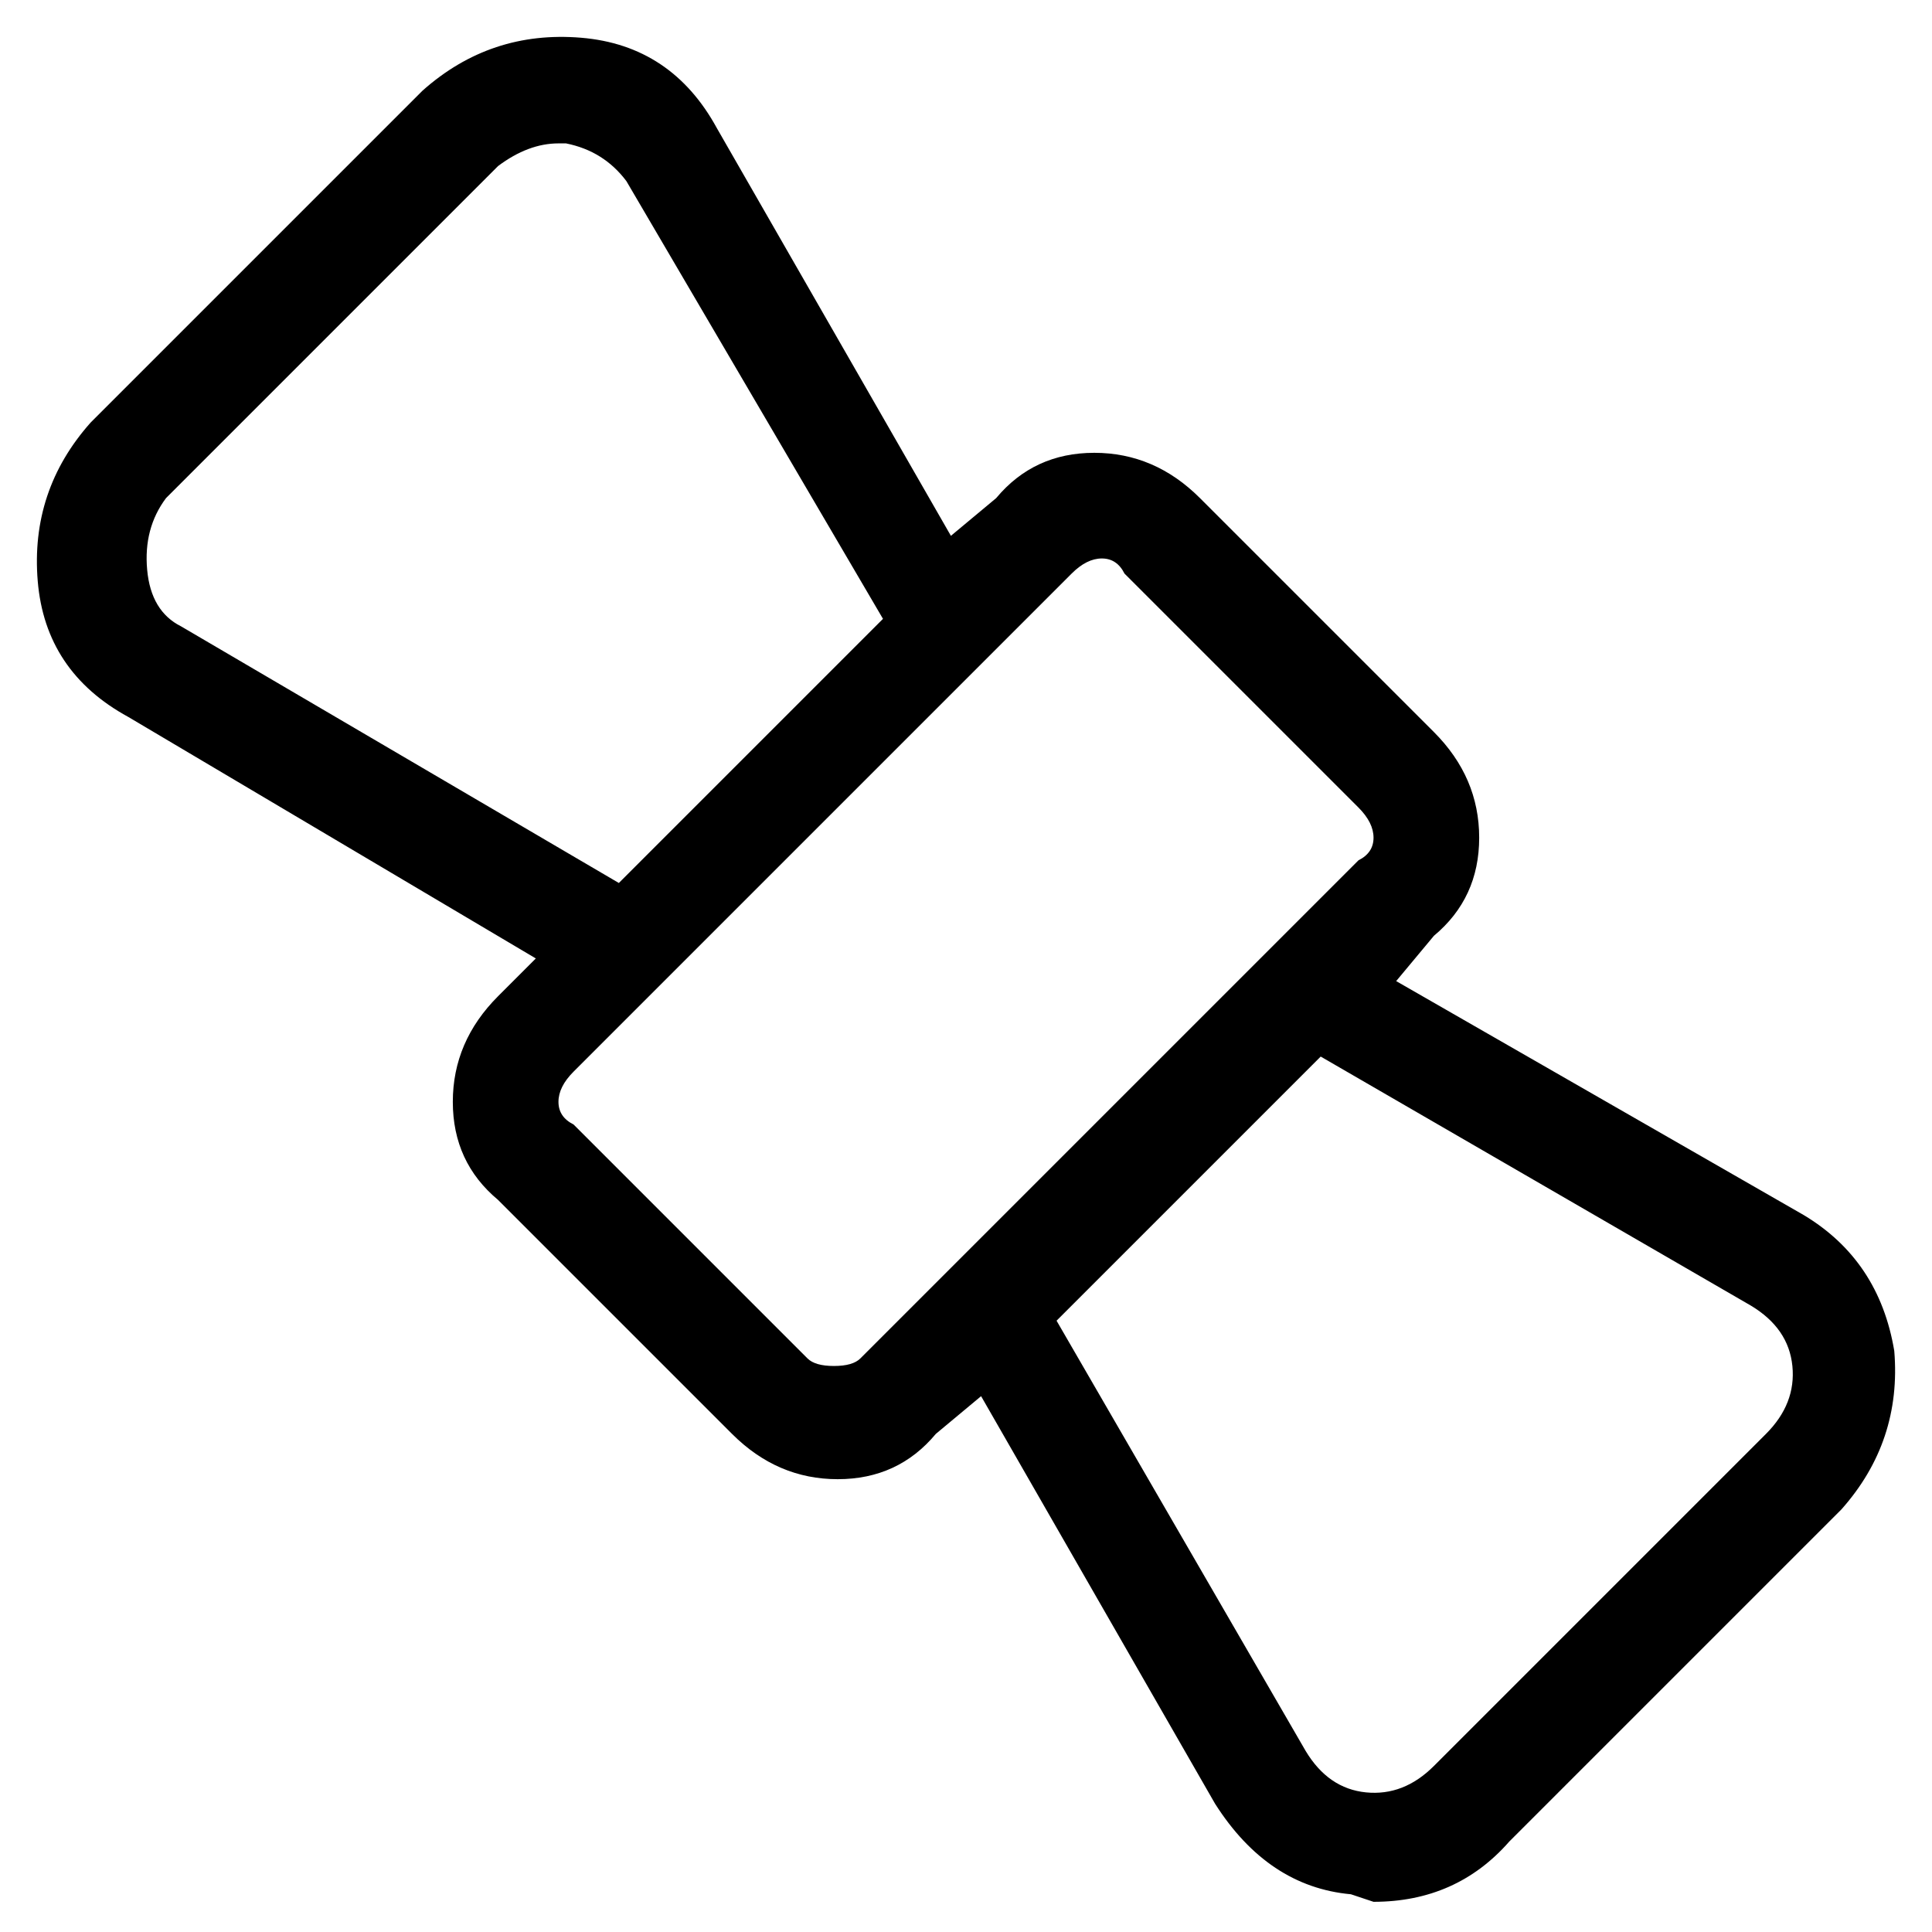 <svg viewBox="0 0 256 256" xmlns="http://www.w3.org/2000/svg">
  <path transform="scale(1, -1) translate(0, -256)" fill="currentColor" d="M251 77q-1 6 -4 10.5t-8 7.5l-54 31l5 6q6 5 6 13t-6 14l-31 31q-6 6 -14 6t-13 -6l-6 -5l-31 54q-6 11 -18 12t-21 -7l-44 -44q-8 -9 -7 -21t12 -18l54 -32l-5 -5q-6 -6 -6 -14t6 -13l31 -31q6 -6 14 -6t13 6l6 5l31 -54q7 -11 18 -12l3 -1q11 0 18 8l44 44q8 9 7 21z M24 173q-4 2 -4.5 7.5t2.5 9.5l44 44q4 3 8 3h1q5 -1 8 -5l34 -58l-35 -35zM107 76l-31 31q-2 1 -2 3t2 4l66 66q2 2 4 2t3 -2l31 -31q2 -2 2 -4t-2 -3l-66 -66q-1 -1 -3.5 -1t-3.5 1zM234 66l-44 -44q-4 -4 -9 -3.5t-8 5.5l-33 57l35 35l57 -33q5 -3 5.5 -8t-3.5 -9z" />
</svg>